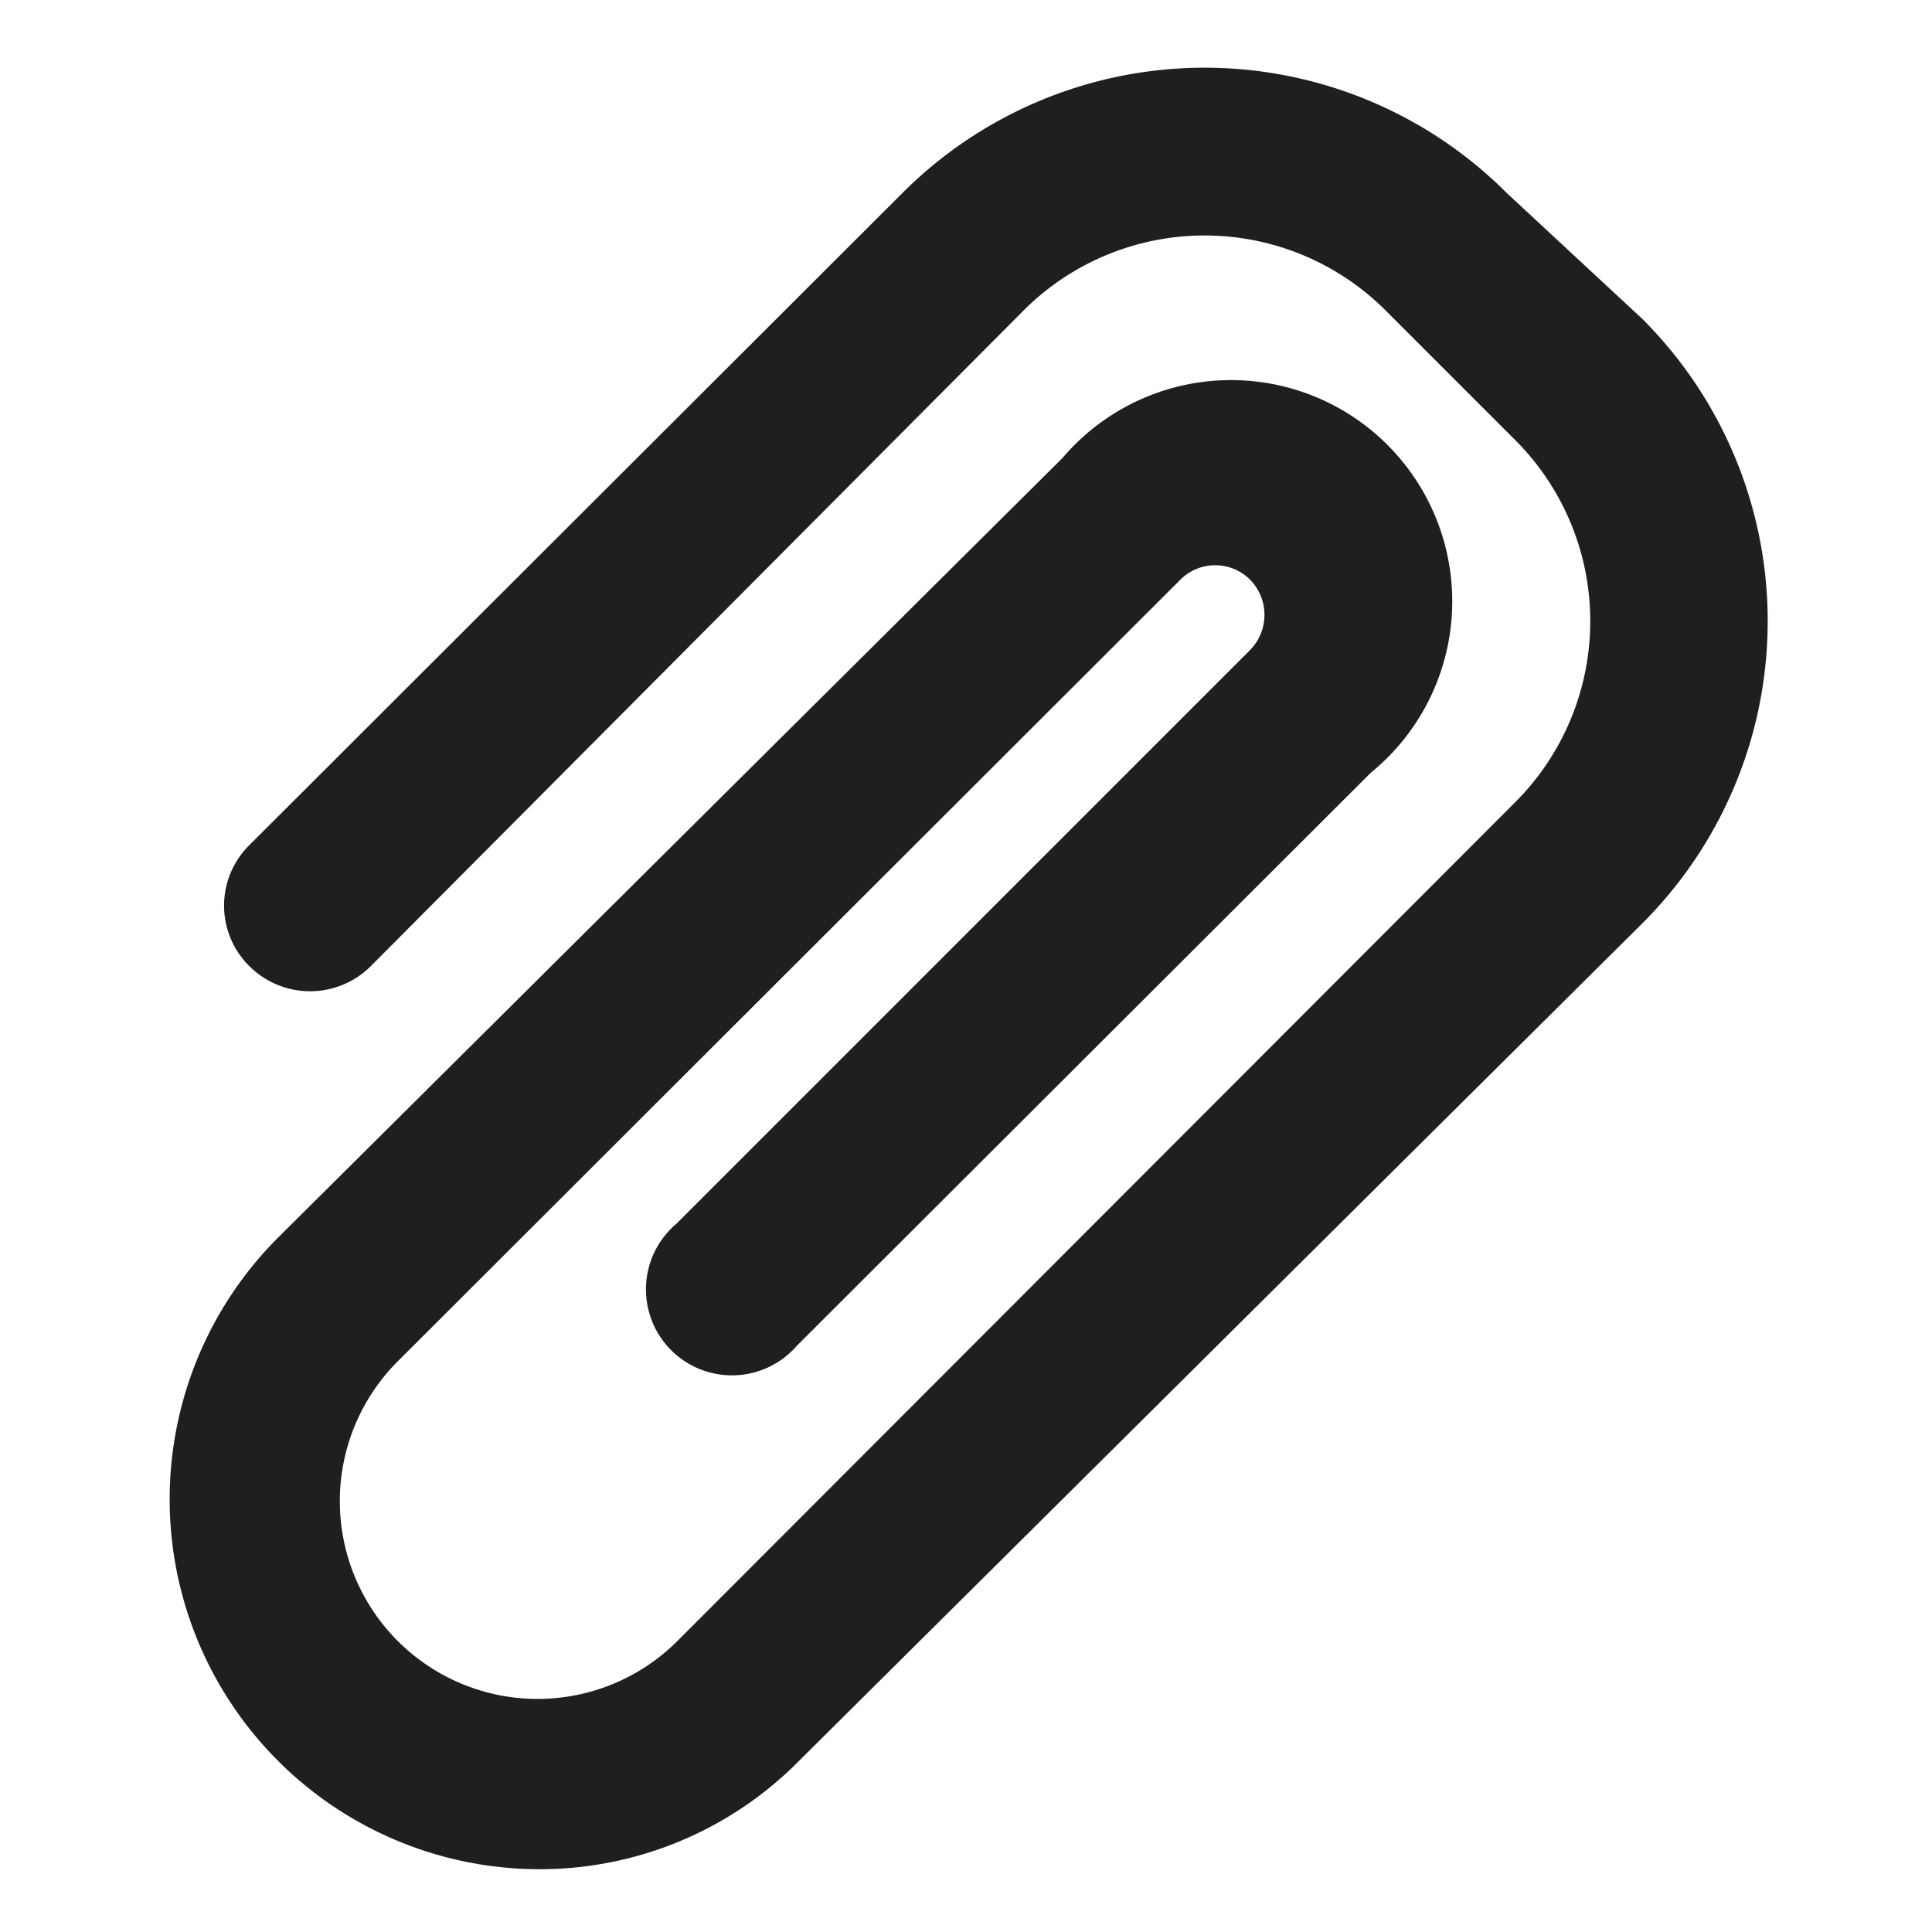 <svg id="Layer_1" data-name="Layer 1" xmlns="http://www.w3.org/2000/svg" viewBox="0 0 20 20" style="fill: #1f1f1f"><title>Clips</title><path d="M5.58,19.35a3.83,3.83,0,0,1-2.71-6.53L11,4.74A2.29,2.29,0,1,1,14.19,8L8.25,13.93A.89.89,0,1,1,7,12.67l5.94-5.94a.52.52,0,0,0,0-.73.51.51,0,0,0-.72,0L4.13,14.08A2,2,0,0,0,7,17L15.69,8.3a2.65,2.65,0,0,0,0-3.74L14.34,3.21a2.65,2.65,0,0,0-3.74,0L3.84,10a.89.89,0,0,1-1.26,0,.88.88,0,0,1,0-1.25L9.34,2A4.42,4.42,0,0,1,15.6,2L17,3.3a4.42,4.42,0,0,1,0,6.26L8.28,18.22A3.77,3.77,0,0,1,5.58,19.35Z"/></svg>